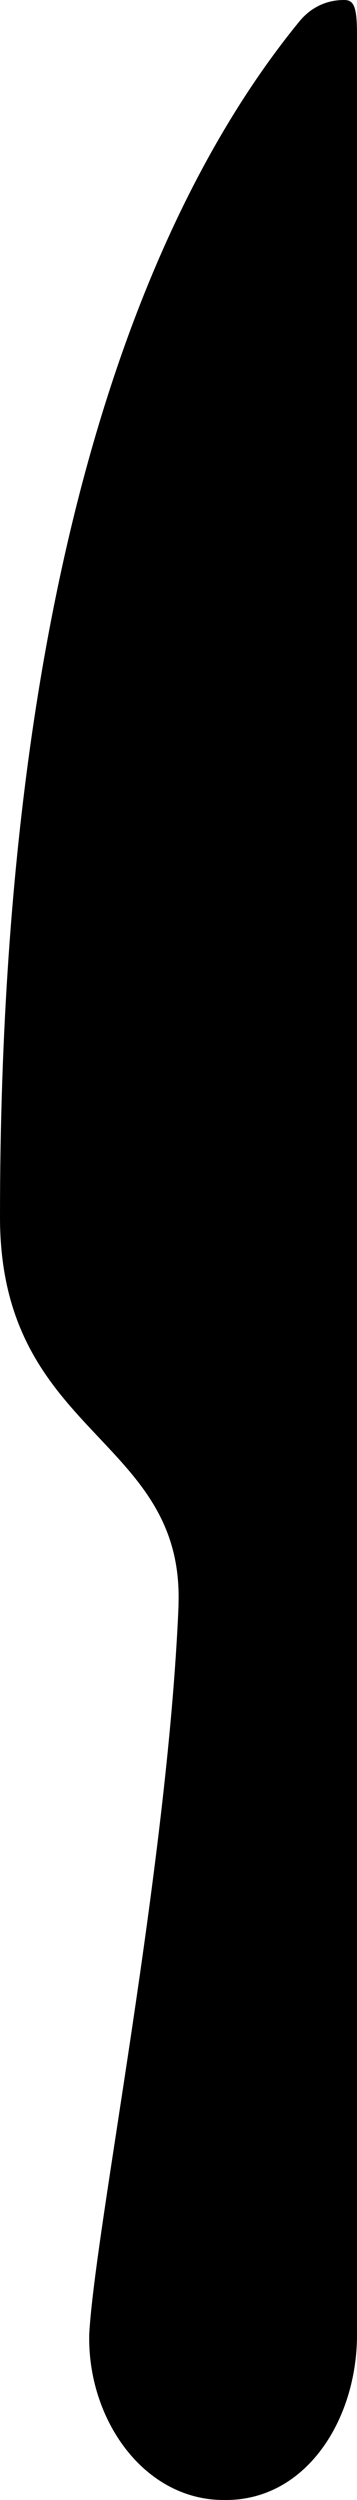 <svg xmlns="http://www.w3.org/2000/svg" viewBox="0 0 64 448"><path d="M61.7 0c-3.3 0-6 1.4-8 3.8C35 26.7 0 84.1 0 218.1c0 39.2 33 39.2 32 69.4v.4C30 335 17.1 399 16 418.2c-.4 15.2 9.7 29.8 24.1 29.8h.4c14.4 0 23.5-14.4 23.5-29.6V6.3c0-5-.5-6.3-2.3-6.3z"/></svg>
